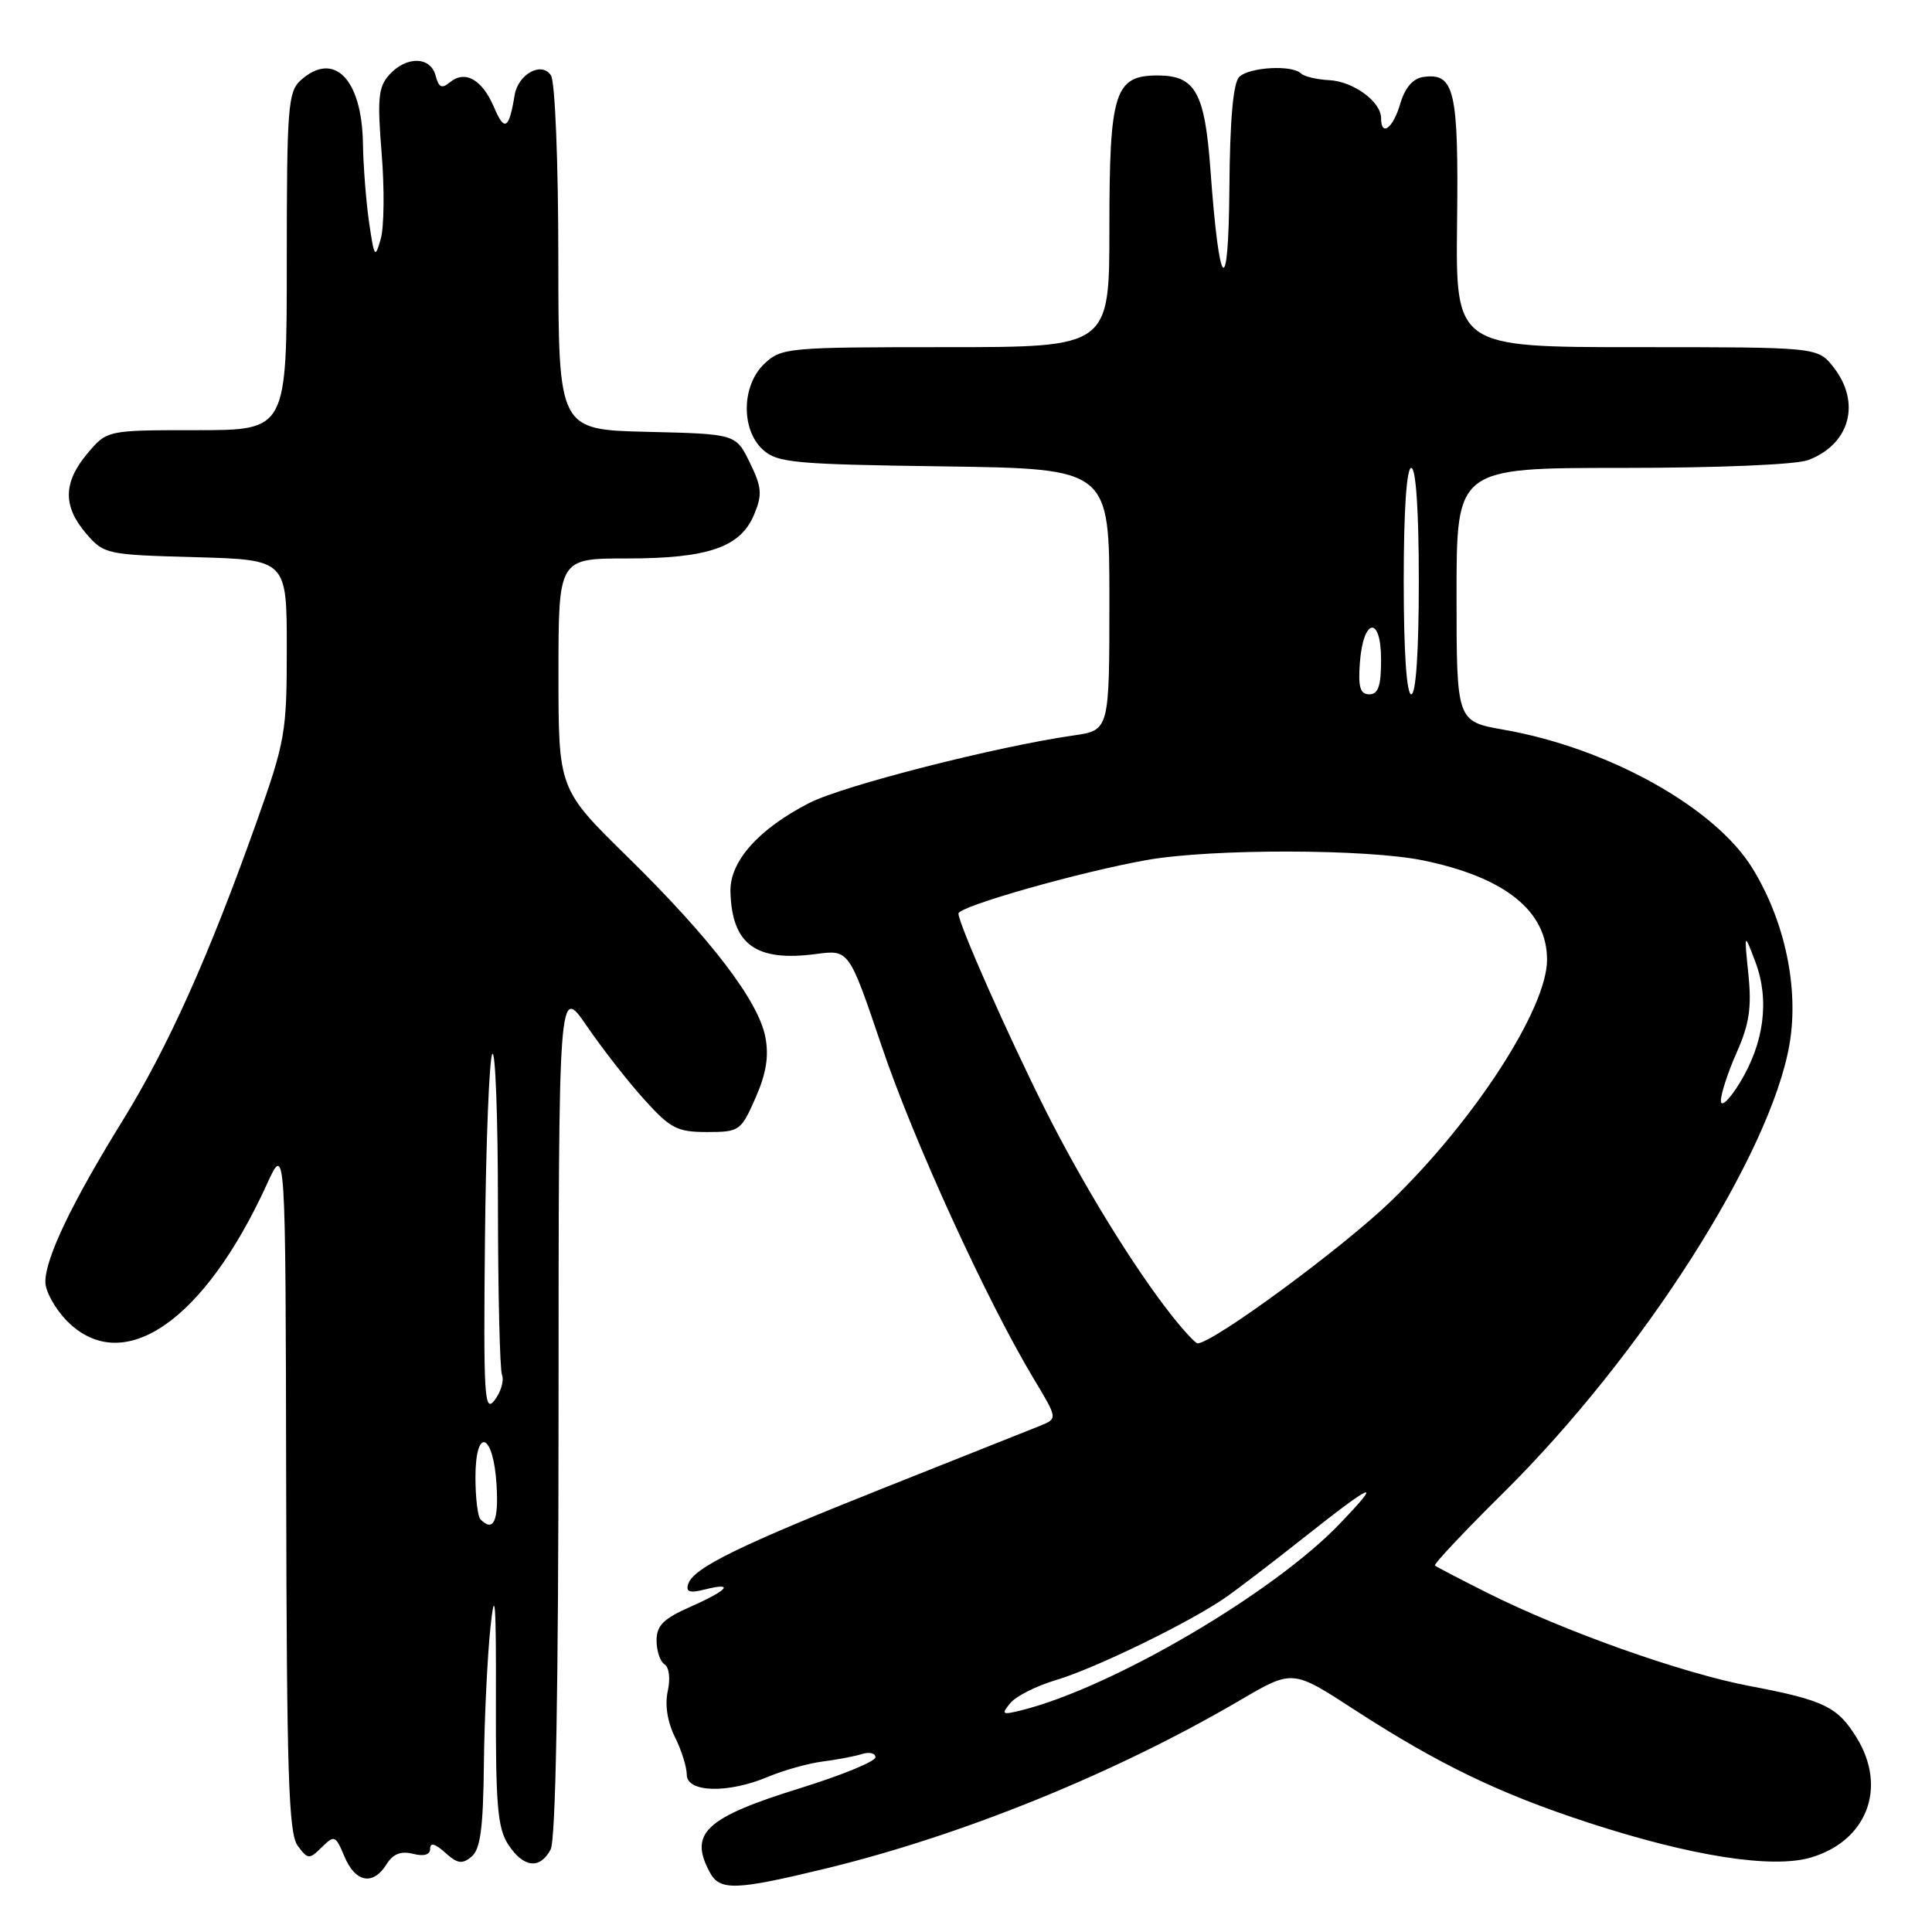 <?xml version="1.0" encoding="UTF-8" standalone="no"?>
<!DOCTYPE svg PUBLIC "-//W3C//DTD SVG 1.1//EN" "http://www.w3.org/Graphics/SVG/1.1/DTD/svg11.dtd" >
<svg xmlns="http://www.w3.org/2000/svg" xmlns:xlink="http://www.w3.org/1999/xlink" version="1.1" viewBox="0 0 256 256">
 <g >
 <path fill="currentColor"
d=" M 109.50 247.57 C 127.59 243.17 147.92 234.91 164.38 225.25 C 171.27 221.22 171.27 221.22 179.38 226.49 C 190.56 233.74 198.57 237.62 210.40 241.49 C 224.11 245.97 234.88 247.65 239.99 246.12 C 247.38 243.91 250.07 236.90 246.05 230.31 C 243.52 226.16 241.72 225.28 231.86 223.41 C 222.86 221.71 207.19 216.14 197.00 211.02 C 193.43 209.23 190.34 207.62 190.14 207.44 C 189.95 207.26 194.02 202.93 199.20 197.81 C 217.60 179.60 234.61 152.95 237.12 138.36 C 238.39 130.96 236.52 122.07 232.22 115.07 C 227.27 107.00 213.13 99.12 199.25 96.69 C 193.00 95.59 193.00 95.59 193.00 78.80 C 193.00 62.00 193.00 62.00 214.93 62.00 C 227.69 62.00 238.01 61.57 239.60 60.96 C 245.14 58.86 246.63 53.34 242.93 48.63 C 240.85 46.00 240.85 46.00 216.87 46.00 C 192.88 46.00 192.88 46.00 193.07 29.51 C 193.28 11.95 192.74 9.61 188.59 10.20 C 187.22 10.40 186.17 11.61 185.54 13.75 C 184.59 17.00 183.00 18.19 183.00 15.65 C 183.00 13.47 179.32 10.78 176.11 10.62 C 174.48 10.54 172.81 10.14 172.40 9.74 C 171.23 8.56 165.51 8.89 164.20 10.20 C 163.40 11.00 162.97 15.87 162.90 24.95 C 162.78 39.93 161.57 38.74 160.39 22.50 C 159.64 12.24 158.39 10.00 153.40 10.00 C 147.69 10.00 147.00 12.19 147.00 30.22 C 147.00 46.00 147.00 46.00 125.31 46.00 C 104.43 46.00 103.54 46.08 101.31 48.17 C 98.25 51.05 98.15 56.92 101.10 59.60 C 103.01 61.32 105.22 61.53 125.10 61.80 C 147.00 62.11 147.00 62.11 147.00 79.44 C 147.00 96.77 147.00 96.77 142.25 97.45 C 131.98 98.93 111.75 104.09 107.25 106.39 C 100.52 109.83 96.67 114.15 96.79 118.17 C 96.98 125.17 100.16 127.47 108.15 126.41 C 112.50 125.83 112.50 125.83 116.84 138.66 C 121.09 151.23 130.74 172.32 137.00 182.74 C 140.15 187.97 140.15 187.97 137.83 188.92 C 136.55 189.44 127.40 193.08 117.50 197.01 C 97.95 204.78 91.89 207.74 91.19 209.89 C 90.85 210.94 91.38 211.12 93.37 210.62 C 97.39 209.61 96.51 210.68 91.50 212.90 C 87.90 214.49 87.00 215.39 87.00 217.38 C 87.00 218.76 87.48 220.18 88.06 220.54 C 88.66 220.91 88.85 222.43 88.48 224.09 C 88.08 225.89 88.44 228.17 89.42 230.14 C 90.29 231.88 91.00 234.14 91.00 235.15 C 91.00 237.53 96.46 237.68 101.78 235.43 C 103.83 234.57 107.08 233.66 109.00 233.41 C 110.92 233.17 113.29 232.71 114.25 232.41 C 115.21 232.11 116.00 232.31 116.00 232.85 C 116.00 233.40 111.53 235.23 106.06 236.93 C 93.47 240.84 91.26 242.89 94.04 248.07 C 95.38 250.57 97.42 250.50 109.50 247.57 Z  M 51.21 247.04 C 52.07 245.65 53.11 245.24 54.72 245.64 C 56.19 246.01 57.00 245.77 57.00 244.95 C 57.00 244.11 57.66 244.29 58.98 245.48 C 60.60 246.95 61.24 247.05 62.48 246.02 C 63.66 245.04 64.03 242.25 64.12 233.63 C 64.19 227.51 64.59 219.35 65.00 215.50 C 65.58 210.12 65.75 212.35 65.71 225.17 C 65.67 239.19 65.93 242.25 67.35 244.42 C 69.36 247.49 71.54 247.74 72.96 245.07 C 73.64 243.80 74.00 223.71 74.01 186.82 C 74.02 130.50 74.02 130.50 77.76 135.96 C 79.82 138.97 83.24 143.35 85.38 145.71 C 88.83 149.53 89.74 150.00 93.68 150.00 C 97.97 150.00 98.18 149.86 100.10 145.50 C 101.52 142.29 101.90 139.98 101.42 137.45 C 100.53 132.66 94.18 124.36 83.14 113.53 C 74.00 104.56 74.00 104.56 74.00 89.28 C 74.00 74.00 74.00 74.00 83.03 74.00 C 93.83 74.00 98.13 72.52 99.93 68.17 C 101.03 65.51 100.95 64.57 99.35 61.29 C 97.50 57.50 97.50 57.50 85.75 57.22 C 74.00 56.94 74.00 56.94 73.98 34.22 C 73.98 21.51 73.55 10.84 73.01 10.00 C 71.80 8.10 68.65 9.80 68.19 12.61 C 67.45 17.13 66.85 17.49 65.47 14.23 C 63.90 10.53 61.62 9.24 59.61 10.91 C 58.54 11.79 58.13 11.60 57.72 10.02 C 57.05 7.46 53.85 7.40 51.59 9.90 C 50.13 11.52 49.98 13.03 50.57 20.31 C 50.95 24.99 50.90 30.10 50.45 31.66 C 49.70 34.30 49.59 34.15 48.91 29.50 C 48.51 26.75 48.14 22.01 48.09 18.97 C 47.95 10.43 44.22 6.68 39.83 10.65 C 38.16 12.16 38.00 14.28 38.00 34.65 C 38.00 57.00 38.00 57.00 26.09 57.00 C 14.18 57.00 14.18 57.00 11.59 60.08 C 8.36 63.92 8.31 67.08 11.41 70.69 C 13.77 73.44 14.09 73.51 25.91 73.83 C 38.00 74.17 38.00 74.17 38.00 85.92 C 38.00 97.11 37.81 98.20 33.94 109.08 C 27.63 126.80 22.29 138.69 16.24 148.50 C 9.55 159.32 6.02 166.68 6.01 169.83 C 6.00 171.11 7.32 173.47 8.92 175.08 C 16.32 182.48 27.07 175.09 35.37 156.90 C 37.84 151.50 37.84 151.50 37.92 197.06 C 37.99 235.04 38.24 242.94 39.44 244.56 C 40.80 246.40 40.97 246.41 42.64 244.77 C 44.31 243.12 44.46 243.18 45.65 246.02 C 47.09 249.45 49.43 249.88 51.21 247.04 Z  M 133.87 225.67 C 134.62 224.75 137.35 223.38 139.92 222.62 C 145.15 221.06 157.73 214.93 162.43 211.65 C 164.12 210.47 168.65 207.00 172.50 203.95 C 182.14 196.32 183.35 195.83 177.50 201.93 C 168.68 211.13 147.33 223.64 135.32 226.63 C 132.78 227.26 132.63 227.17 133.87 225.67 Z  M 155.21 174.25 C 150.18 167.86 143.46 156.92 138.48 147.00 C 133.50 137.06 127.00 122.38 127.00 121.05 C 127.00 120.10 143.12 115.52 152.00 113.95 C 160.56 112.44 181.12 112.47 188.58 114.01 C 199.45 116.25 205.02 120.73 204.99 127.20 C 204.96 133.65 195.44 148.38 184.36 159.11 C 177.94 165.33 160.71 178.00 158.68 178.00 C 158.40 178.00 156.84 176.31 155.21 174.25 Z  M 228.03 145.88 C 228.01 144.98 228.95 142.10 230.12 139.46 C 231.79 135.70 232.12 133.49 231.67 129.09 C 231.10 123.50 231.10 123.50 232.61 127.50 C 234.50 132.53 233.75 138.24 230.50 143.53 C 229.16 145.71 228.05 146.77 228.03 145.88 Z  M 180.19 87.83 C 180.63 81.86 183.00 81.51 183.00 87.42 C 183.00 90.90 182.63 92.00 181.44 92.00 C 180.23 92.00 179.95 91.07 180.19 87.83 Z  M 186.00 77.00 C 186.00 67.67 186.38 62.00 187.00 62.00 C 187.62 62.00 188.00 67.67 188.00 77.00 C 188.00 86.33 187.62 92.00 187.00 92.00 C 186.38 92.00 186.00 86.33 186.00 77.00 Z  M 63.67 201.33 C 63.30 200.97 63.00 198.45 63.00 195.75 C 63.00 188.94 65.40 189.86 65.80 196.83 C 66.08 201.57 65.38 203.05 63.67 201.33 Z  M 64.26 164.16 C 64.39 151.32 64.83 140.30 65.23 139.66 C 65.64 139.02 65.98 148.03 65.98 159.67 C 65.99 171.31 66.23 181.45 66.52 182.20 C 66.81 182.95 66.37 184.44 65.54 185.53 C 64.18 187.30 64.05 185.14 64.26 164.16 Z "/>
</g>
</svg>